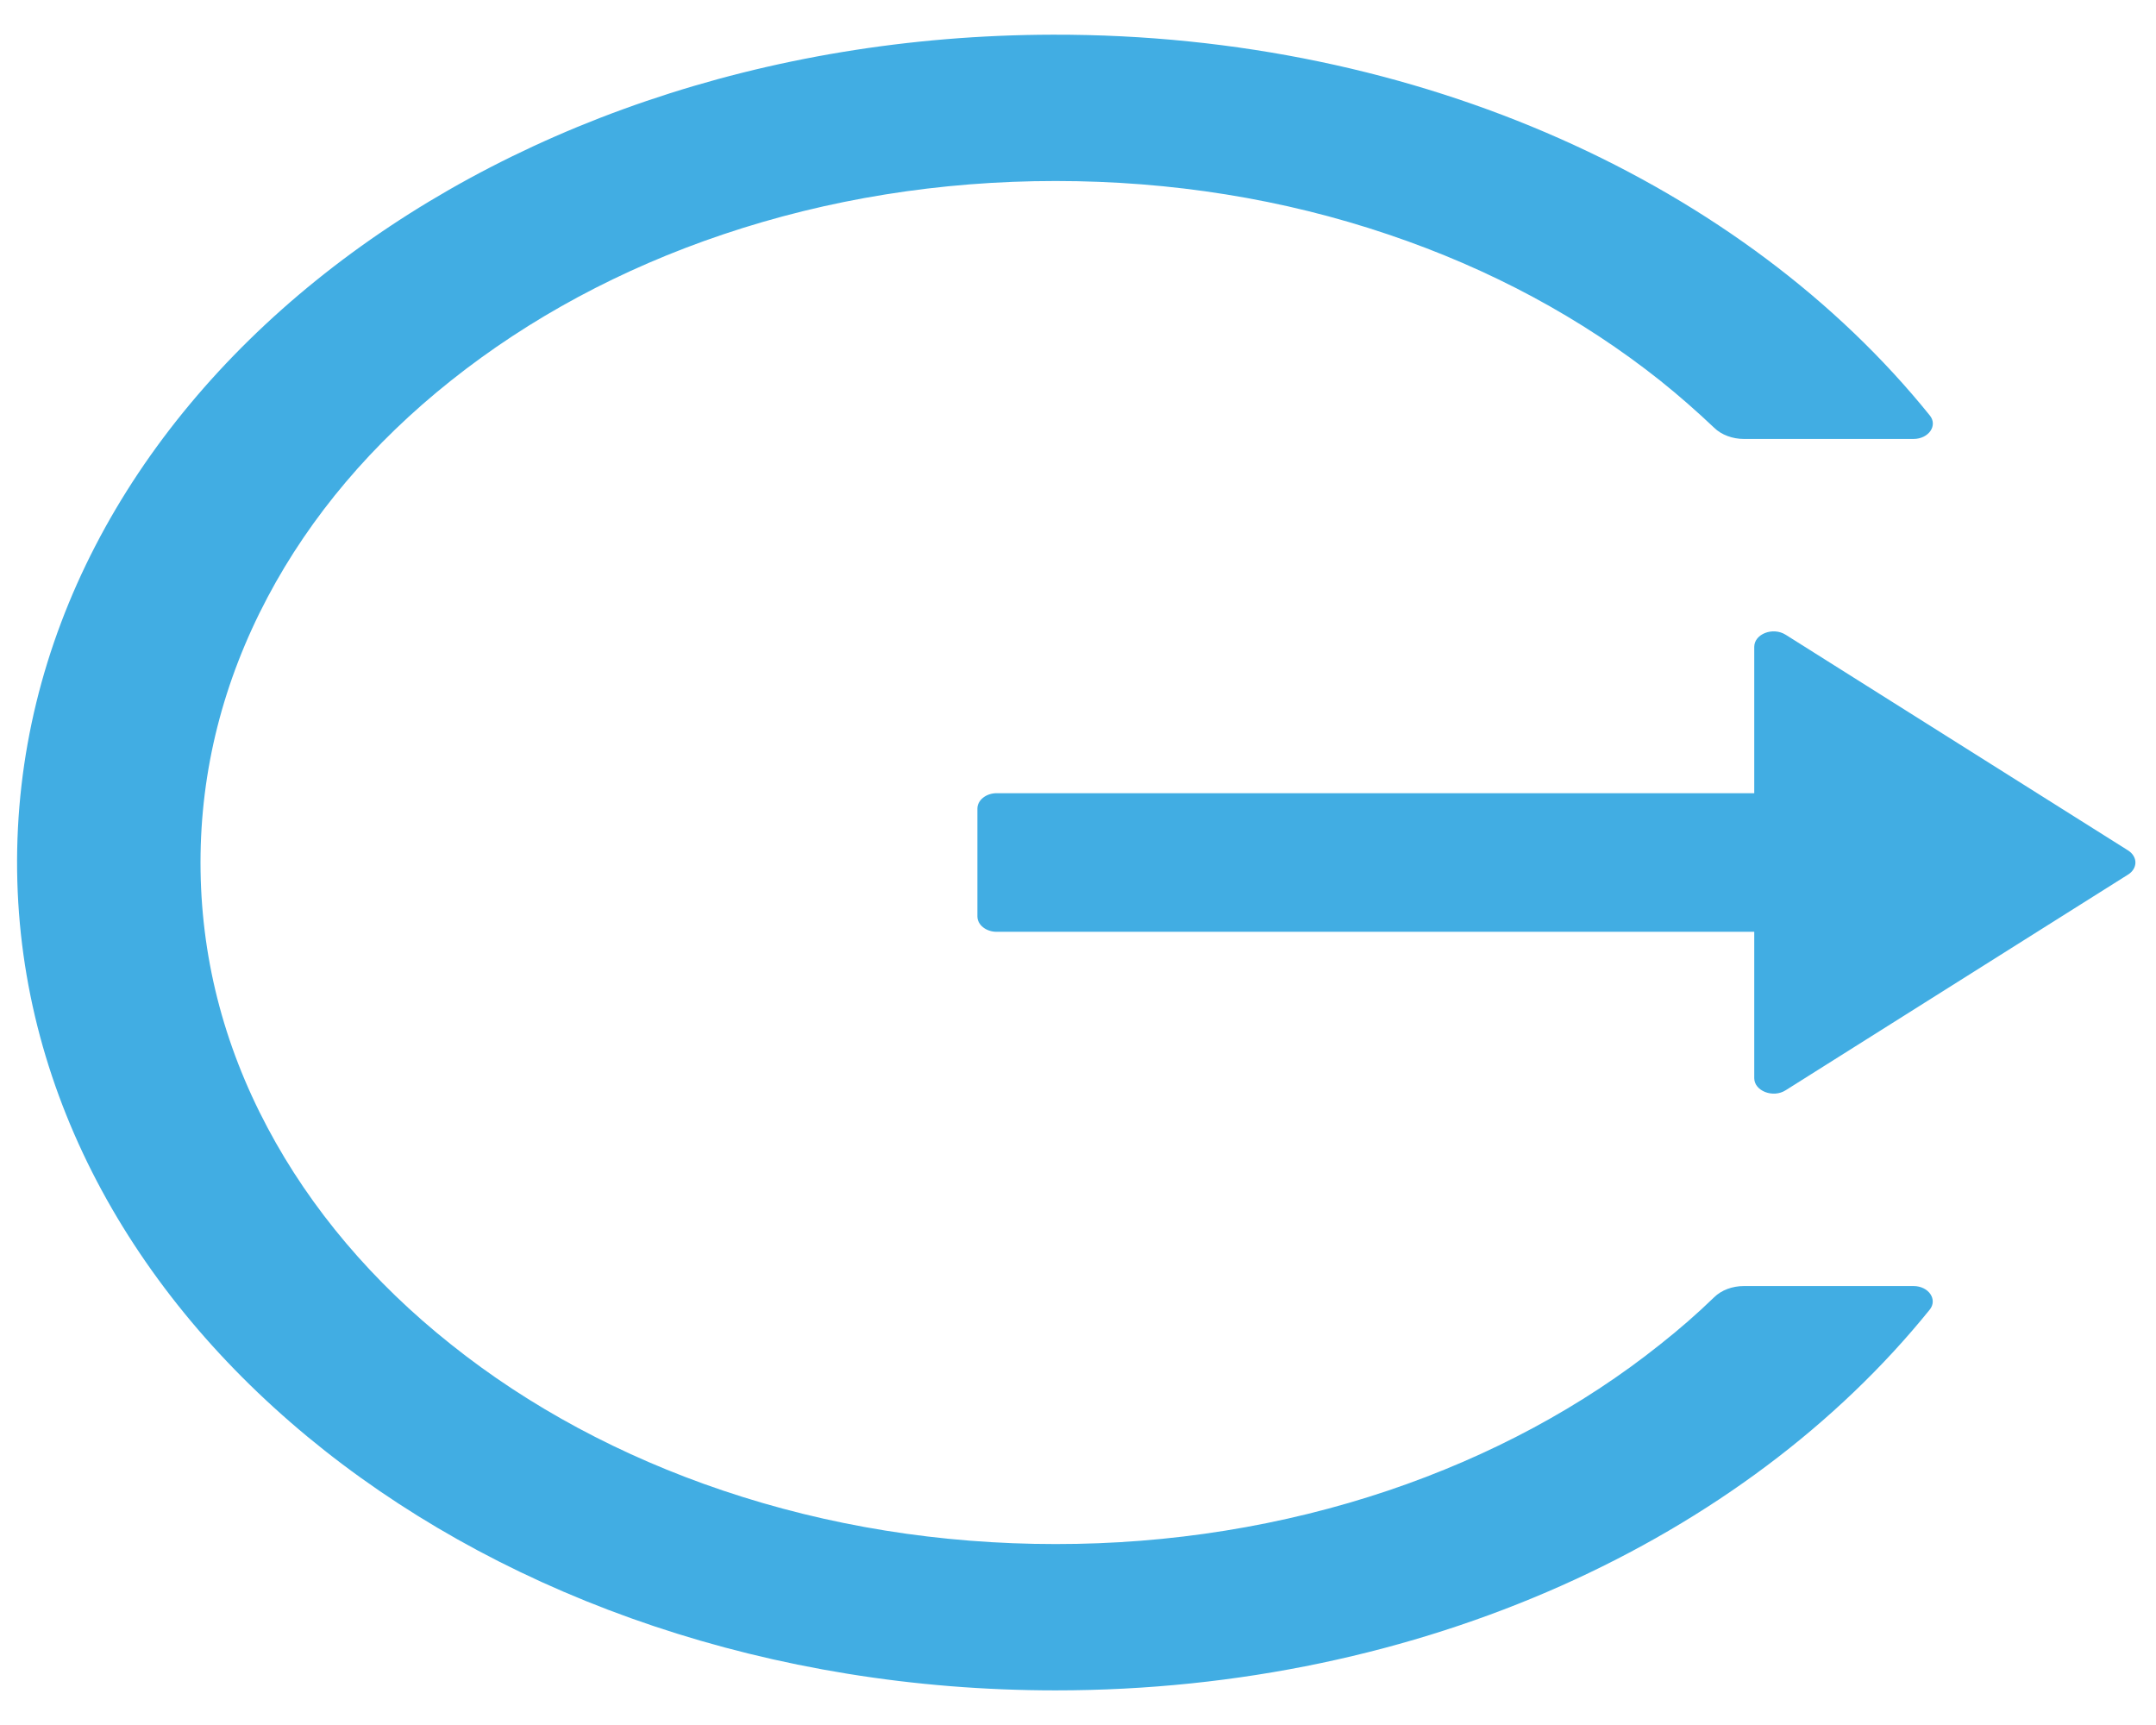 <svg width="35" height="28" viewBox="0 0 35 28" fill="none" xmlns="http://www.w3.org/2000/svg">
<path d="M31.063 20.875H28.31C28.122 20.875 27.946 20.941 27.828 21.056C27.554 21.322 27.26 21.578 26.951 21.822C25.685 22.833 24.186 23.638 22.537 24.194C20.828 24.77 18.991 25.065 17.136 25.063C15.26 25.063 13.442 24.769 11.735 24.194C10.085 23.638 8.586 22.833 7.321 21.822C6.053 20.815 5.042 19.621 4.344 18.306C3.619 16.944 3.255 15.497 3.255 14C3.255 12.503 3.623 11.056 4.344 9.694C5.041 8.378 6.044 7.194 7.321 6.178C8.597 5.163 10.082 4.363 11.735 3.806C13.442 3.231 15.26 2.938 17.136 2.938C19.012 2.938 20.829 3.228 22.537 3.806C24.19 4.363 25.674 5.163 26.951 6.178C27.26 6.425 27.55 6.681 27.828 6.944C27.946 7.059 28.126 7.125 28.31 7.125H31.063C31.31 7.125 31.463 6.906 31.326 6.741C28.322 3.016 23.066 0.55 17.093 0.563C7.708 0.581 0.184 6.659 0.278 14.138C0.372 21.497 7.885 27.438 17.136 27.438C23.093 27.438 28.326 24.975 31.326 21.259C31.459 21.094 31.31 20.875 31.063 20.875ZM34.545 13.803L28.988 10.303C28.78 10.172 28.478 10.291 28.478 10.5V12.875H16.18C16.008 12.875 15.867 12.988 15.867 13.125V14.875C15.867 15.013 16.008 15.125 16.18 15.125H28.478V17.5C28.478 17.709 28.784 17.828 28.988 17.697L34.545 14.197C34.583 14.174 34.613 14.144 34.634 14.11C34.655 14.075 34.666 14.038 34.666 14C34.666 13.962 34.655 13.925 34.634 13.891C34.613 13.856 34.583 13.827 34.545 13.803Z" fill="#41ADE3"/>
</svg>
